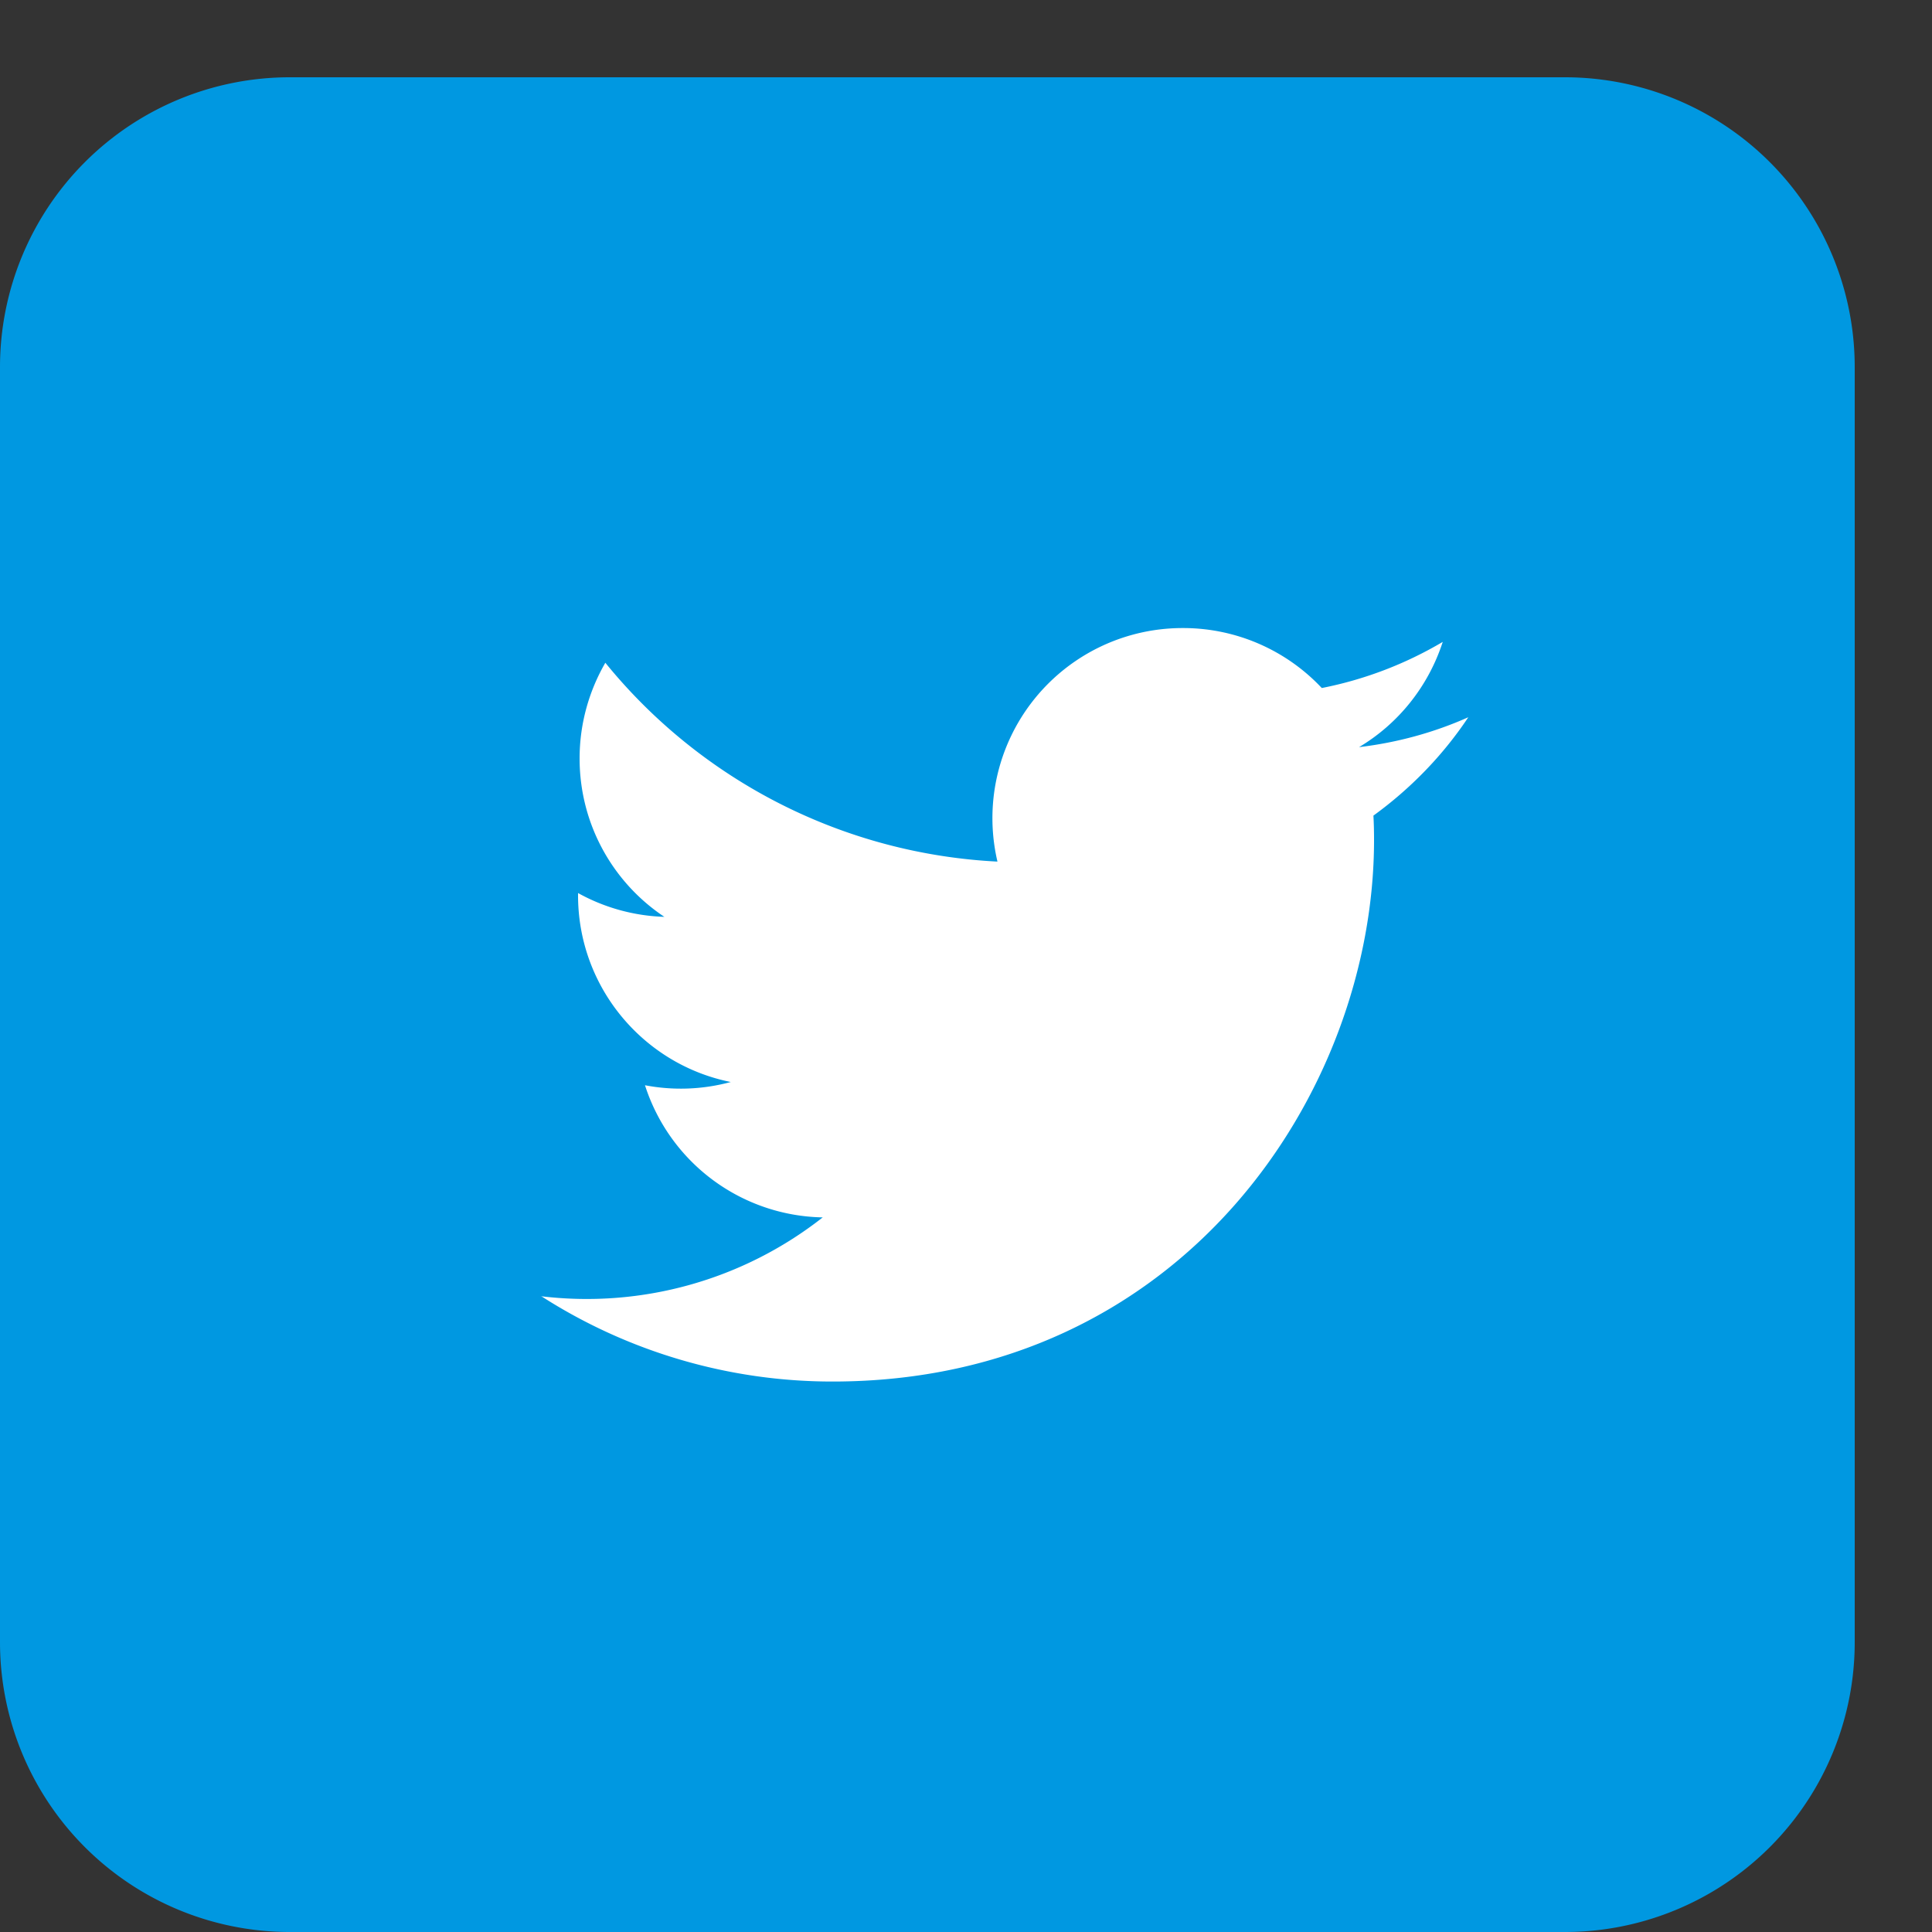 <svg xmlns="http://www.w3.org/2000/svg" width="25" height="25" viewBox="155.5 -1.5 25 25"><rect x="155.5" y="-1.5" width="25" height="25" fill="#333333" stroke="none"/><path fill="#0098E1" d="M175.75-.5h-16.5a3.75 3.75 0 0 0-3.75 3.75v16.5a3.75 3.75 0 0 0 3.75 3.75h16.5a3.75 3.75 0 0 0 3.75-3.75V3.25a3.75 3.75 0 0 0-3.75-3.75z"/><path fill="#FFF" d="M162.5 15.27a6.967 6.967 0 0 0 3.774 1.107c4.528 0 7.006-3.752 7.006-7.006 0-.106-.002-.212-.008-.317.48-.348.9-.78 1.228-1.273-.44.196-.916.328-1.414.387.51-.304.897-.787 1.083-1.362a4.945 4.945 0 0 1-1.565.597 2.46 2.46 0 0 0-1.797-.776 2.46 2.46 0 0 0-2.4 3.022 6.99 6.99 0 0 1-5.074-2.573c-.21.364-.333.787-.333 1.238 0 .855.435 1.61 1.097 2.05a2.46 2.46 0 0 1-1.117-.308v.03c0 1.193.85 2.19 1.976 2.415a2.464 2.464 0 0 1-1.11.042 2.463 2.463 0 0 0 2.3 1.71 4.943 4.943 0 0 1-3.647 1.02z"/></svg>